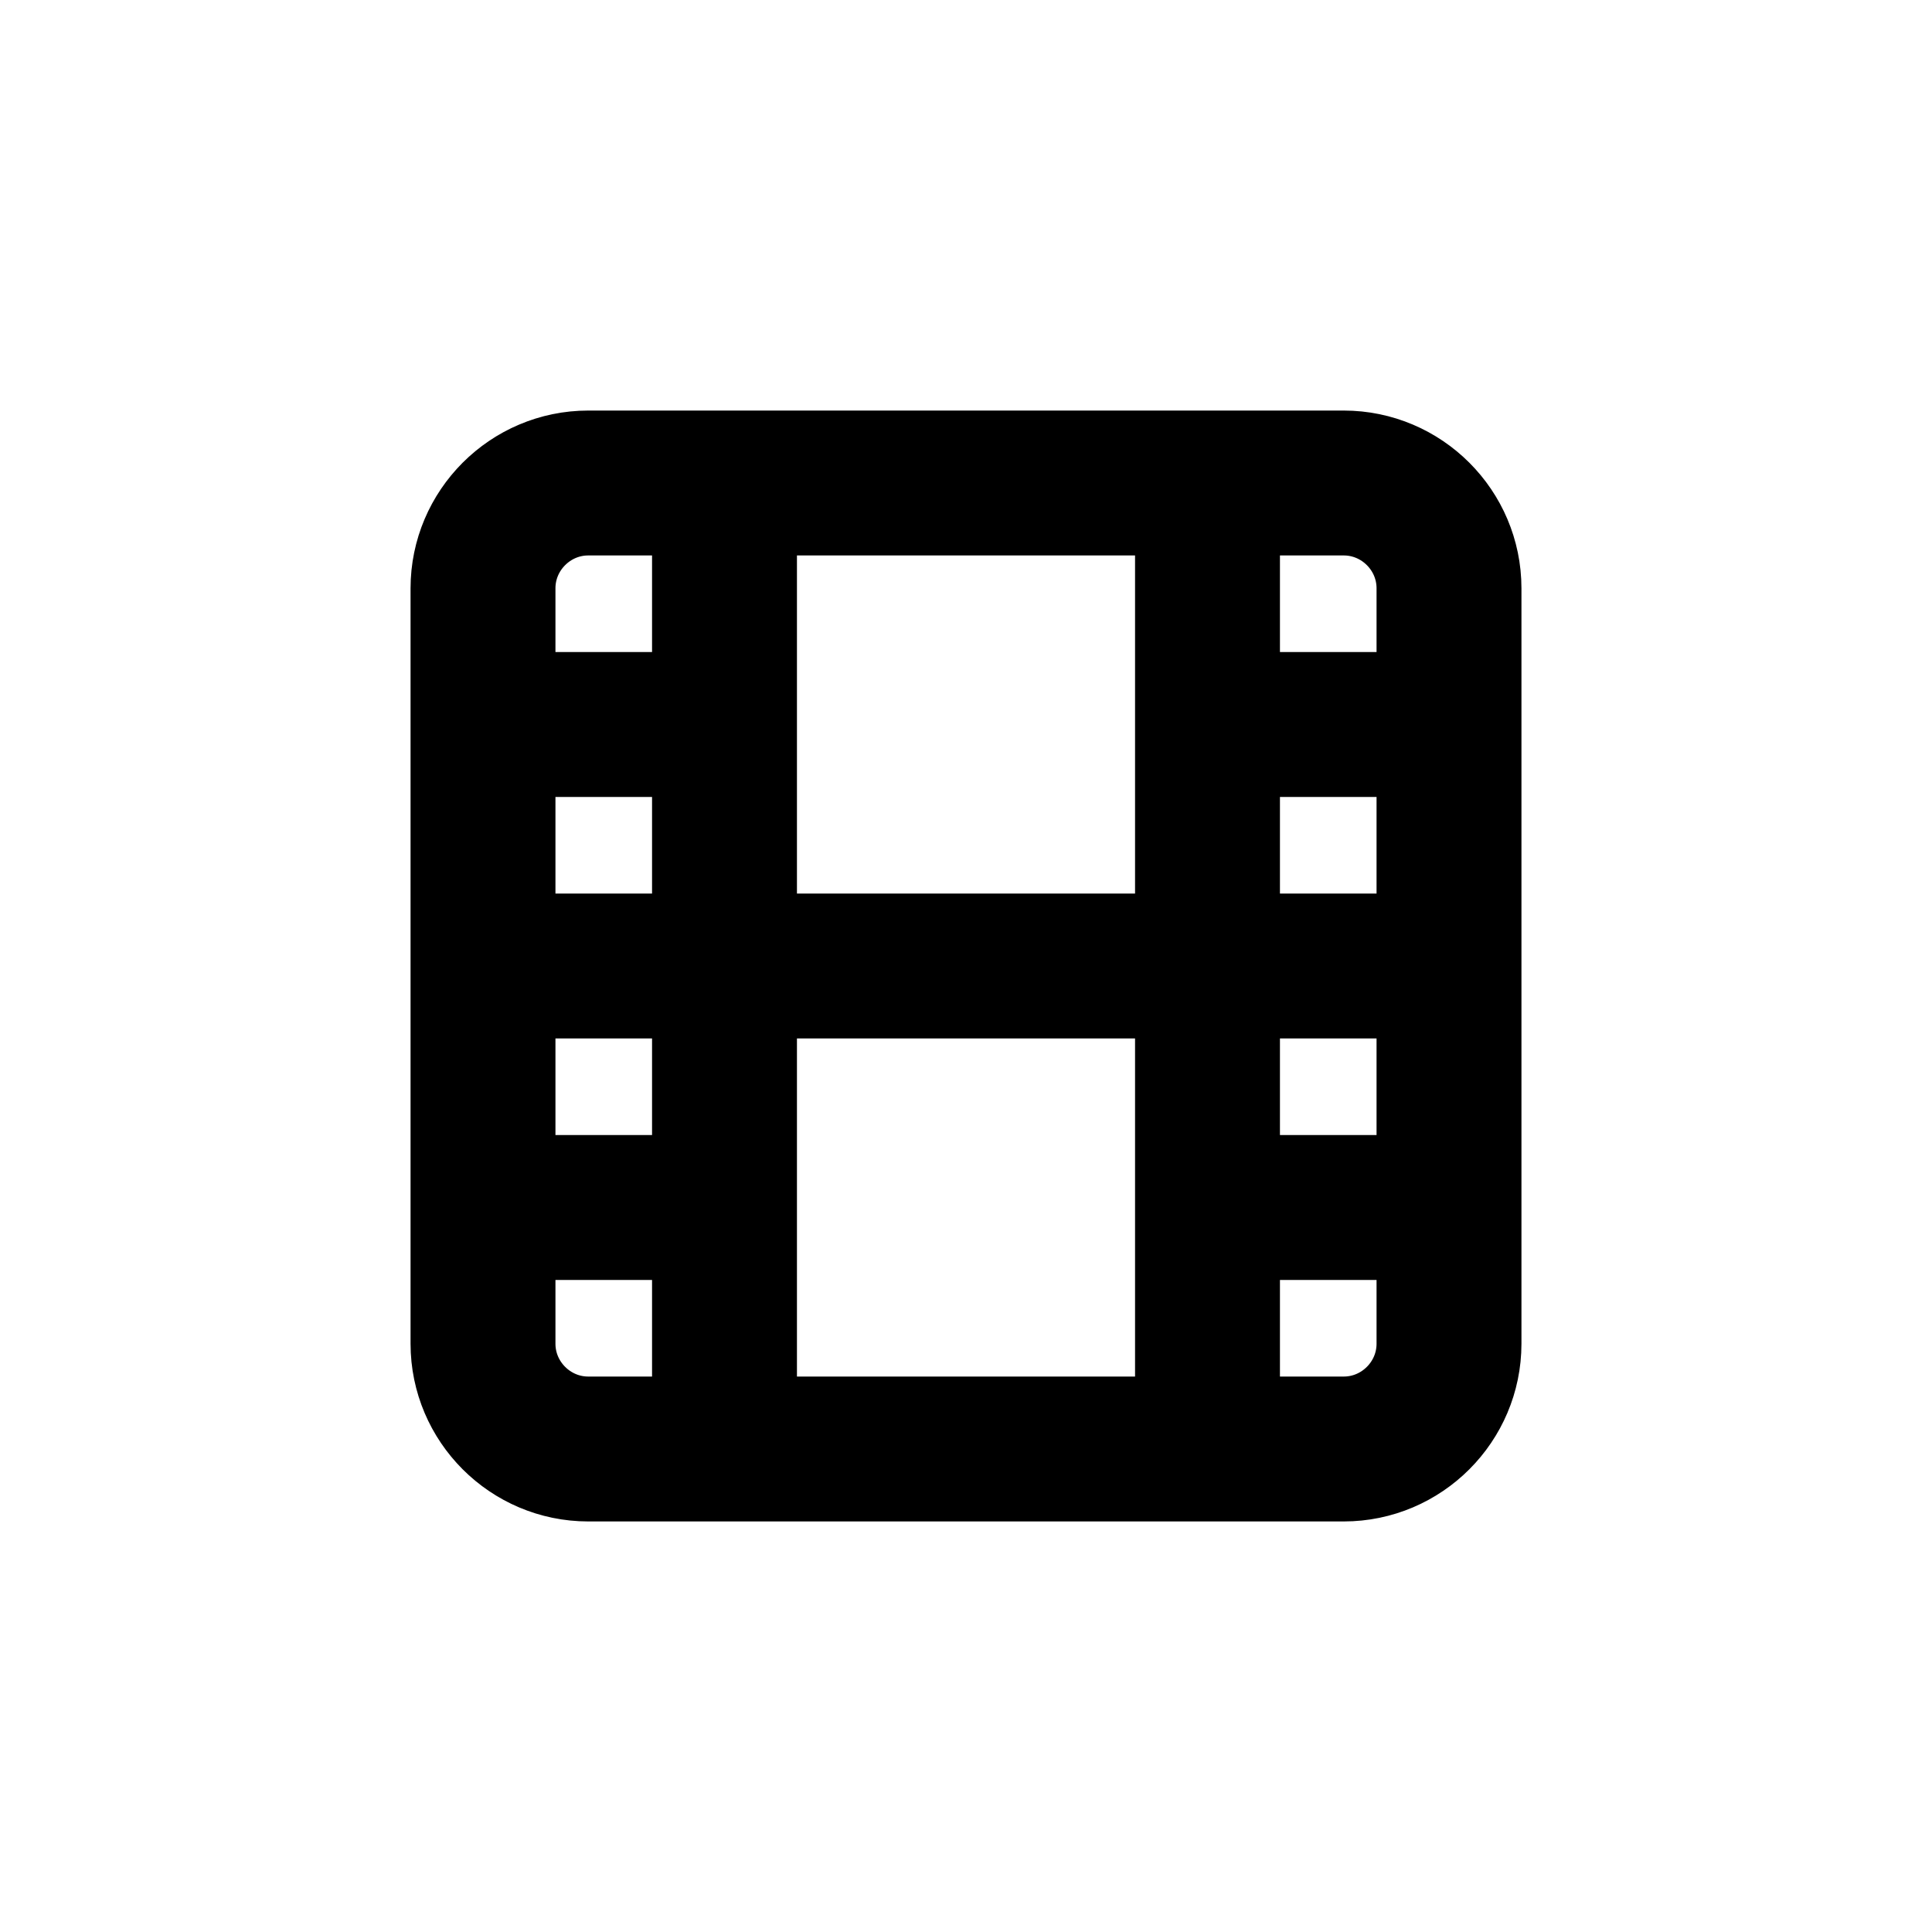 <?xml version="1.0" encoding="UTF-8"?>
<svg id="a" data-name="Layer 1" xmlns="http://www.w3.org/2000/svg" width="20" height="20" viewBox="0 0 20 20">
  <path d="m6.09,5h7.82c.6,0,1.09.49,1.09,1.09v7.82c0,.6-.49,1.09-1.09,1.09h-7.82c-.6,0-1.09-.49-1.09-1.09v-7.82c0-.6.49-1.09,1.09-1.09Zm1.41,0v10m5-10v10m-7.5-5h10m-10-2.5h2.5m-2.5,5h2.5m5,0h2.5m-2.5-5h2.5" fill="none" stroke="#000" stroke-linecap="round" stroke-linejoin="round" stroke-width="1.5"/>
</svg>